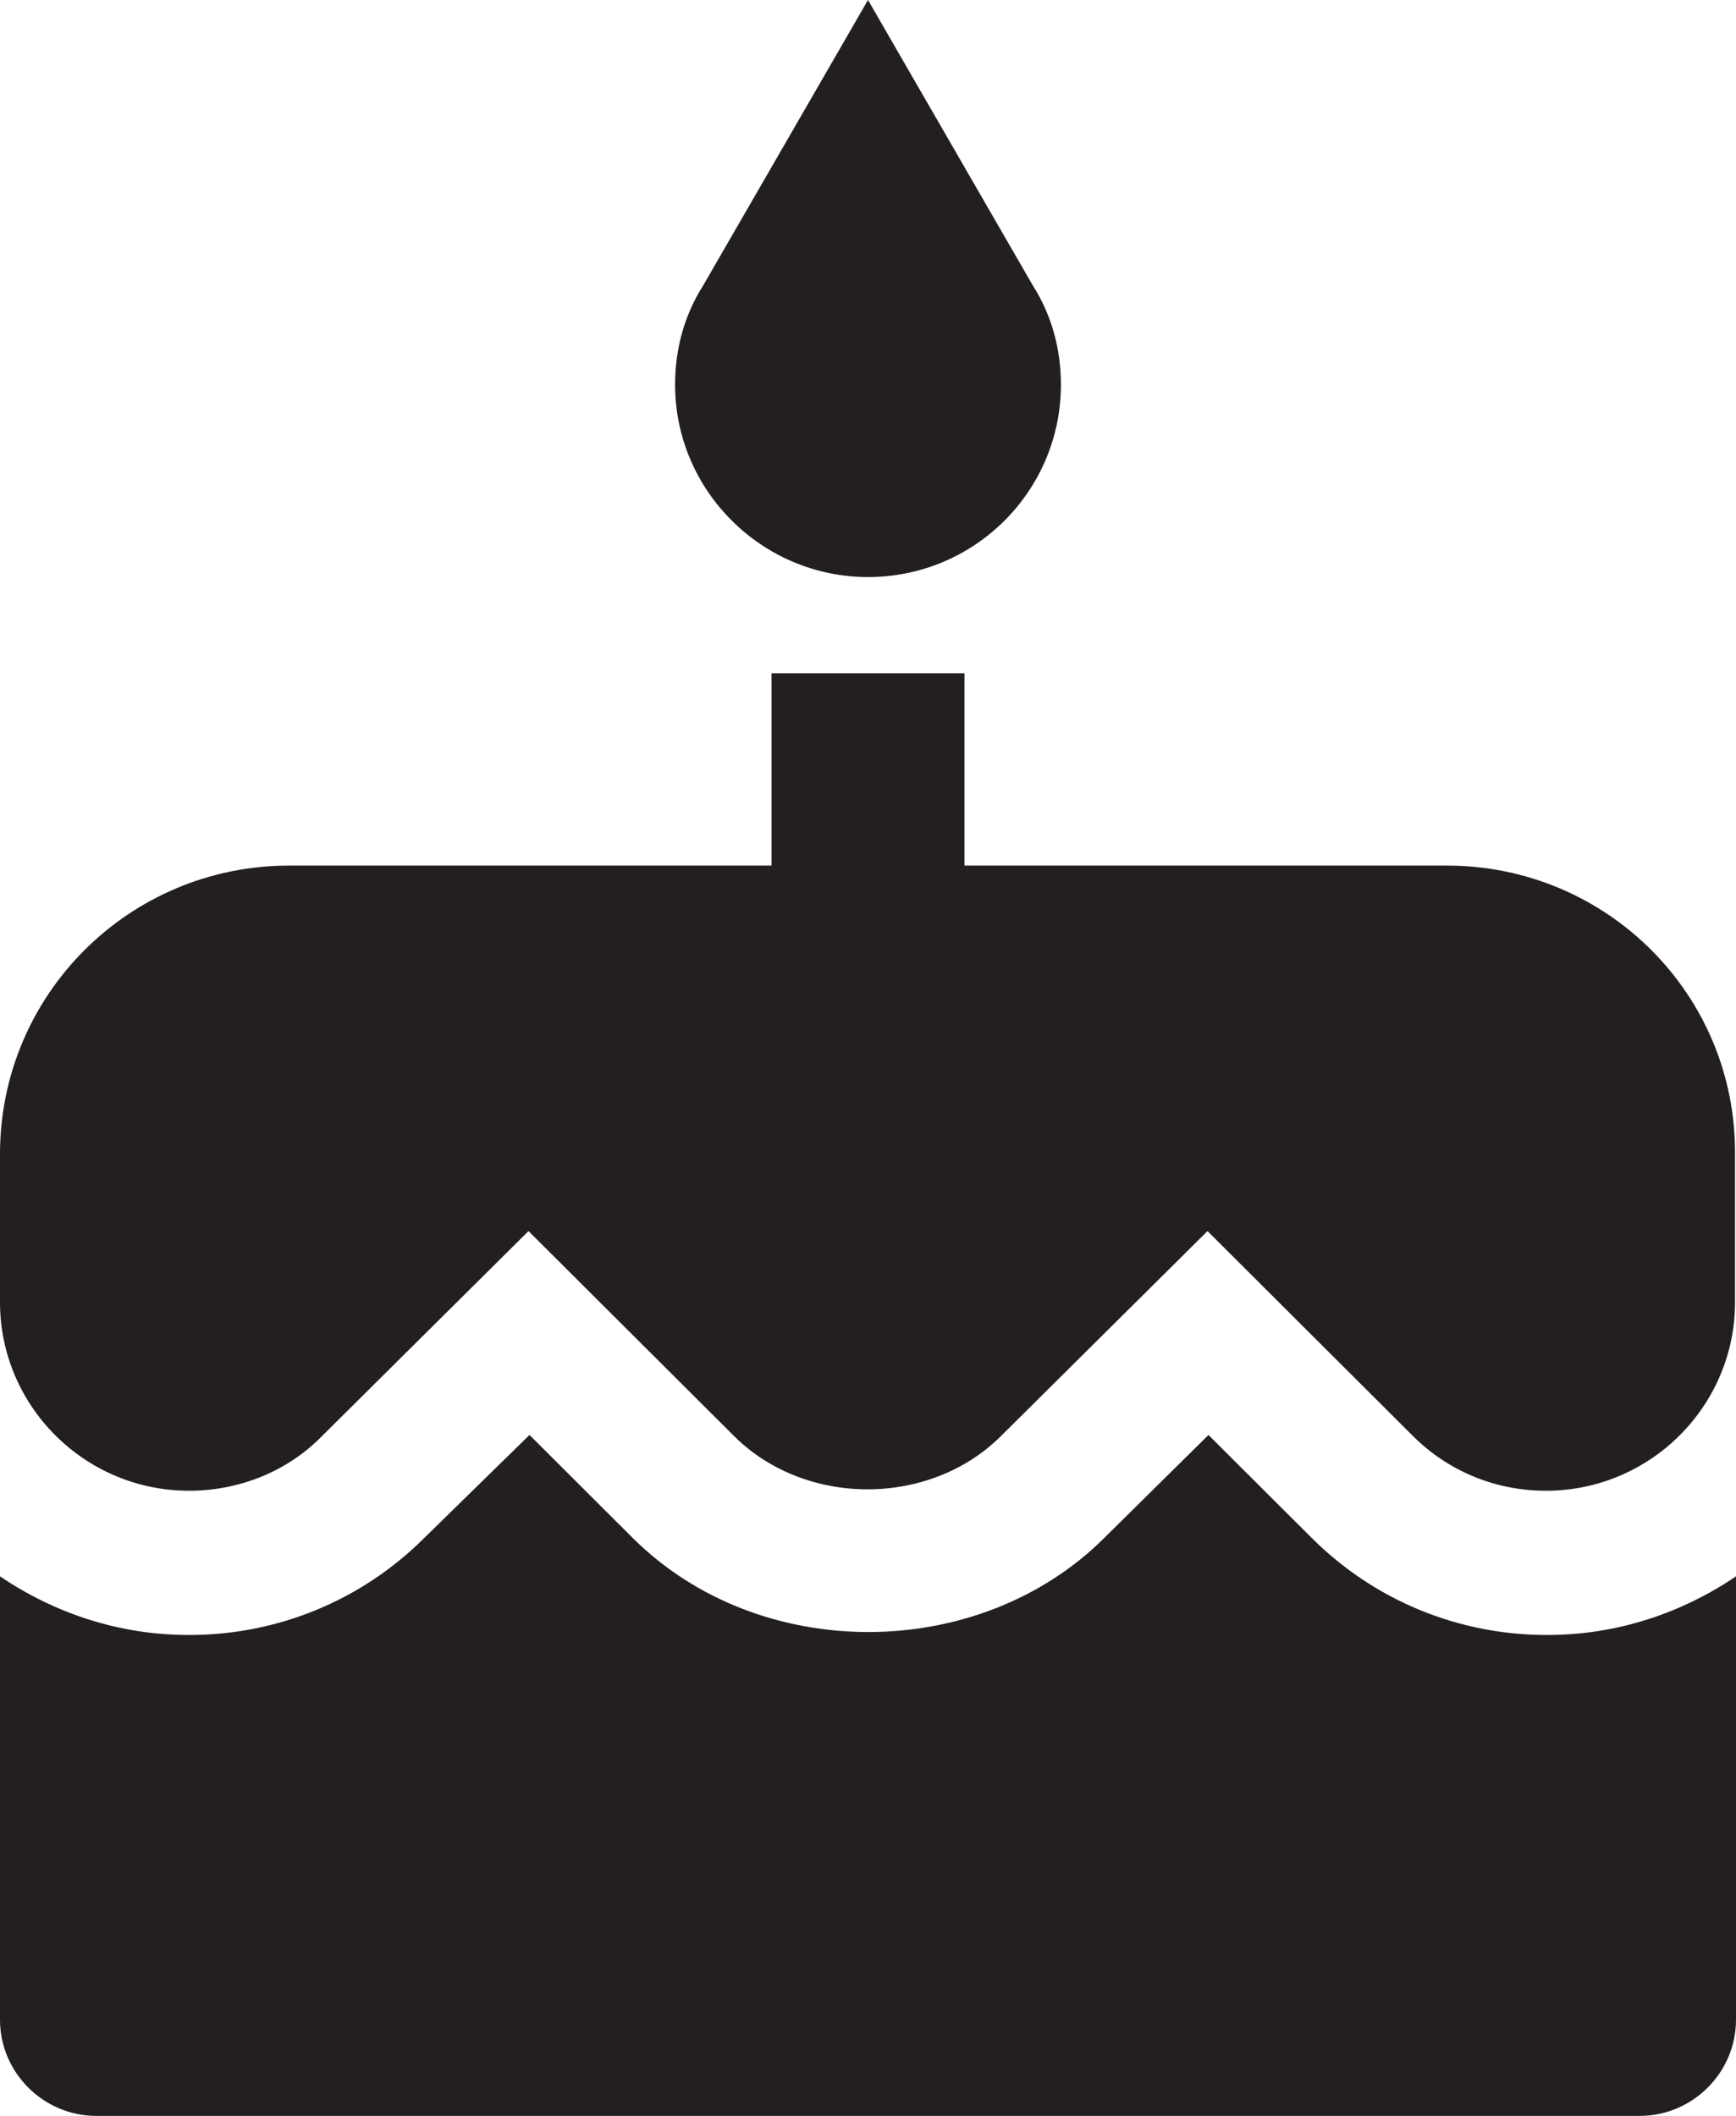 <?xml version="1.0" encoding="UTF-8" standalone="no"?><svg width='32' height='39' viewBox='0 0 32 39' fill='none' xmlns='http://www.w3.org/2000/svg'>
<path d='M16 10.636C17.973 10.636 19.556 9.041 19.556 7.091C19.556 6.417 19.378 5.797 19.04 5.265L16 0L12.96 5.265C12.622 5.797 12.444 6.417 12.444 7.091C12.444 9.041 14.044 10.636 16 10.636ZM24.178 28.346L22.276 26.449L20.356 28.346C18.044 30.651 13.991 30.668 11.662 28.346L9.76 26.449L7.822 28.346C6.667 29.498 5.12 30.136 3.484 30.136C2.187 30.136 0.996 29.729 0 29.055V37.227C0 38.202 0.8 39 1.778 39H30.222C31.2 39 32 38.202 32 37.227V29.055C31.004 29.729 29.813 30.136 28.516 30.136C26.88 30.136 25.333 29.498 24.178 28.346ZM26.667 15.954H17.778V12.409H14.222V15.954H5.333C2.382 15.954 0 18.33 0 21.273V24.003C0 25.917 1.564 27.477 3.484 27.477C4.409 27.477 5.298 27.123 5.938 26.467L9.742 22.691L13.529 26.467C14.844 27.779 17.138 27.779 18.453 26.467L22.258 22.691L26.044 26.467C26.702 27.123 27.573 27.477 28.498 27.477C30.418 27.477 31.982 25.917 31.982 24.003V21.273C32 18.33 29.618 15.954 26.667 15.954Z' fill='#231F20'/>
</svg>
